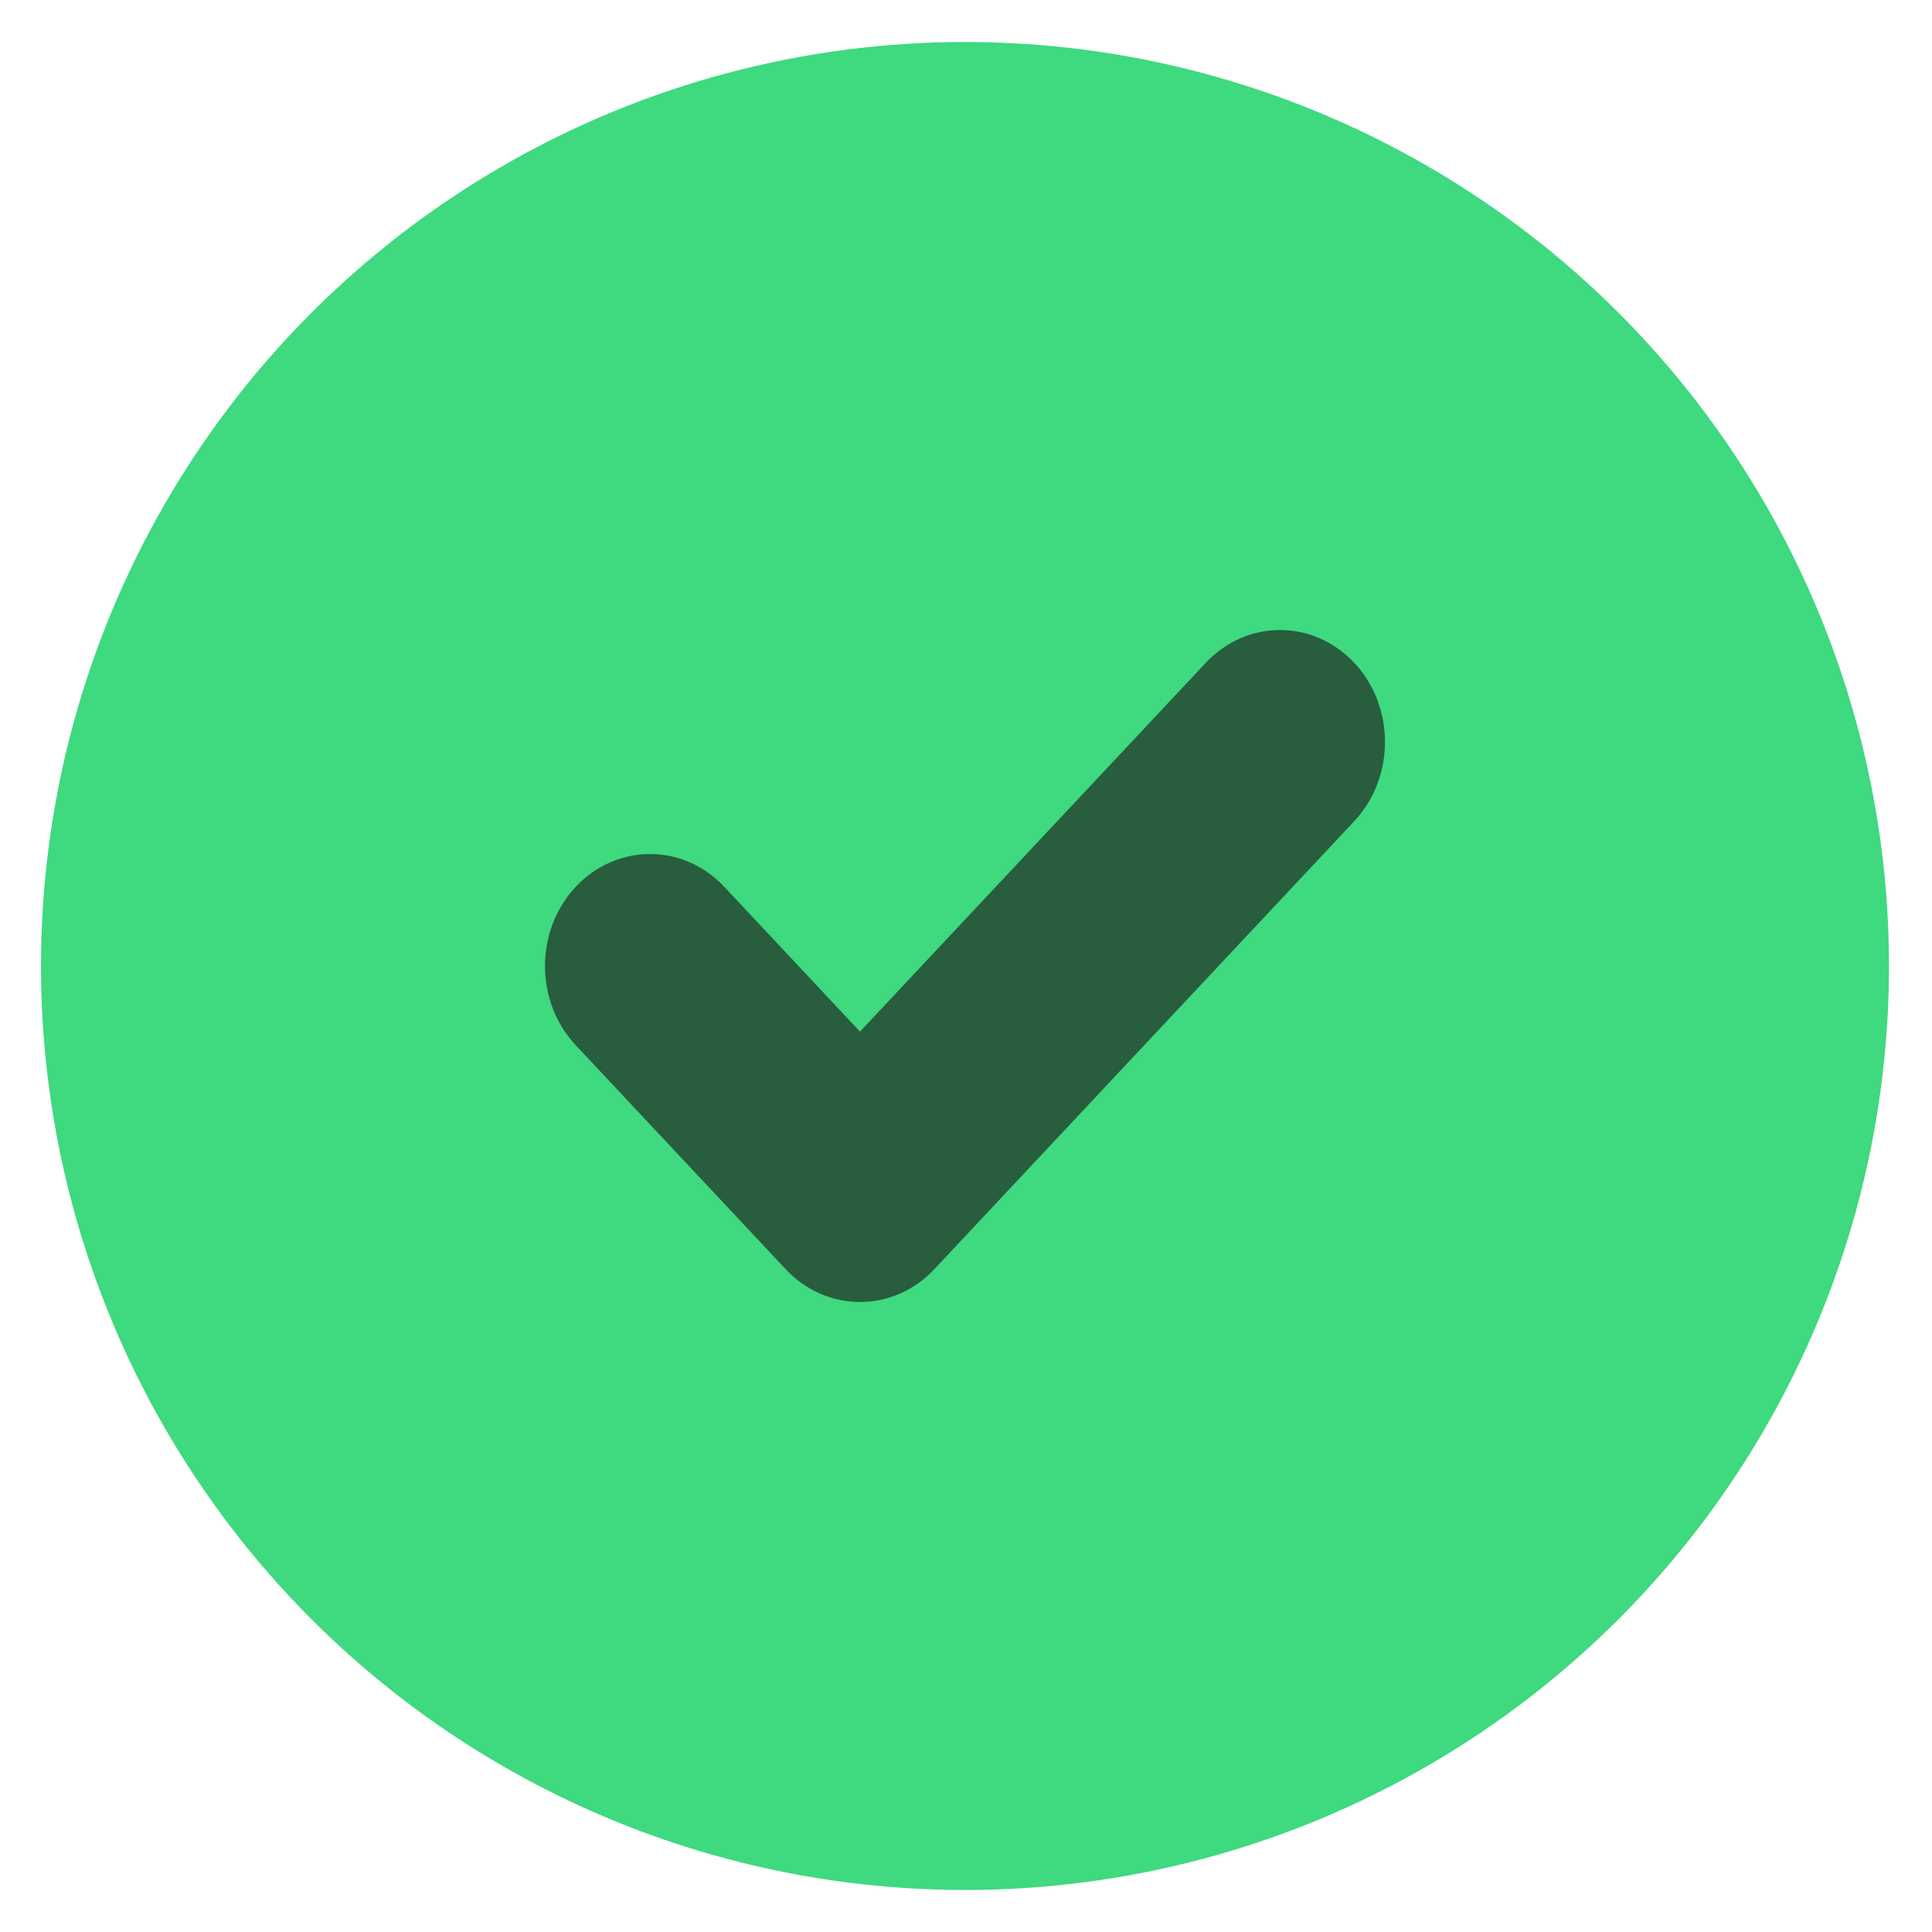 <svg width="23" height="23" viewBox="0 0 23 23" fill="none" xmlns="http://www.w3.org/2000/svg">
<circle cx="11.488" cy="11.5" r="11" fill="#3FD97F"/>
<path fill-rule="evenodd" clip-rule="evenodd" d="M16.122 7.891C16.61 8.411 16.61 9.255 16.122 9.776L11.122 15.11C10.634 15.63 9.843 15.63 9.354 15.11L6.854 12.443C6.366 11.922 6.366 11.078 6.854 10.557C7.343 10.037 8.134 10.037 8.622 10.557L10.238 12.281L14.354 7.891C14.843 7.37 15.634 7.37 16.122 7.891Z" fill="#1D1D1D" fill-opacity="0.66"/>
</svg>
